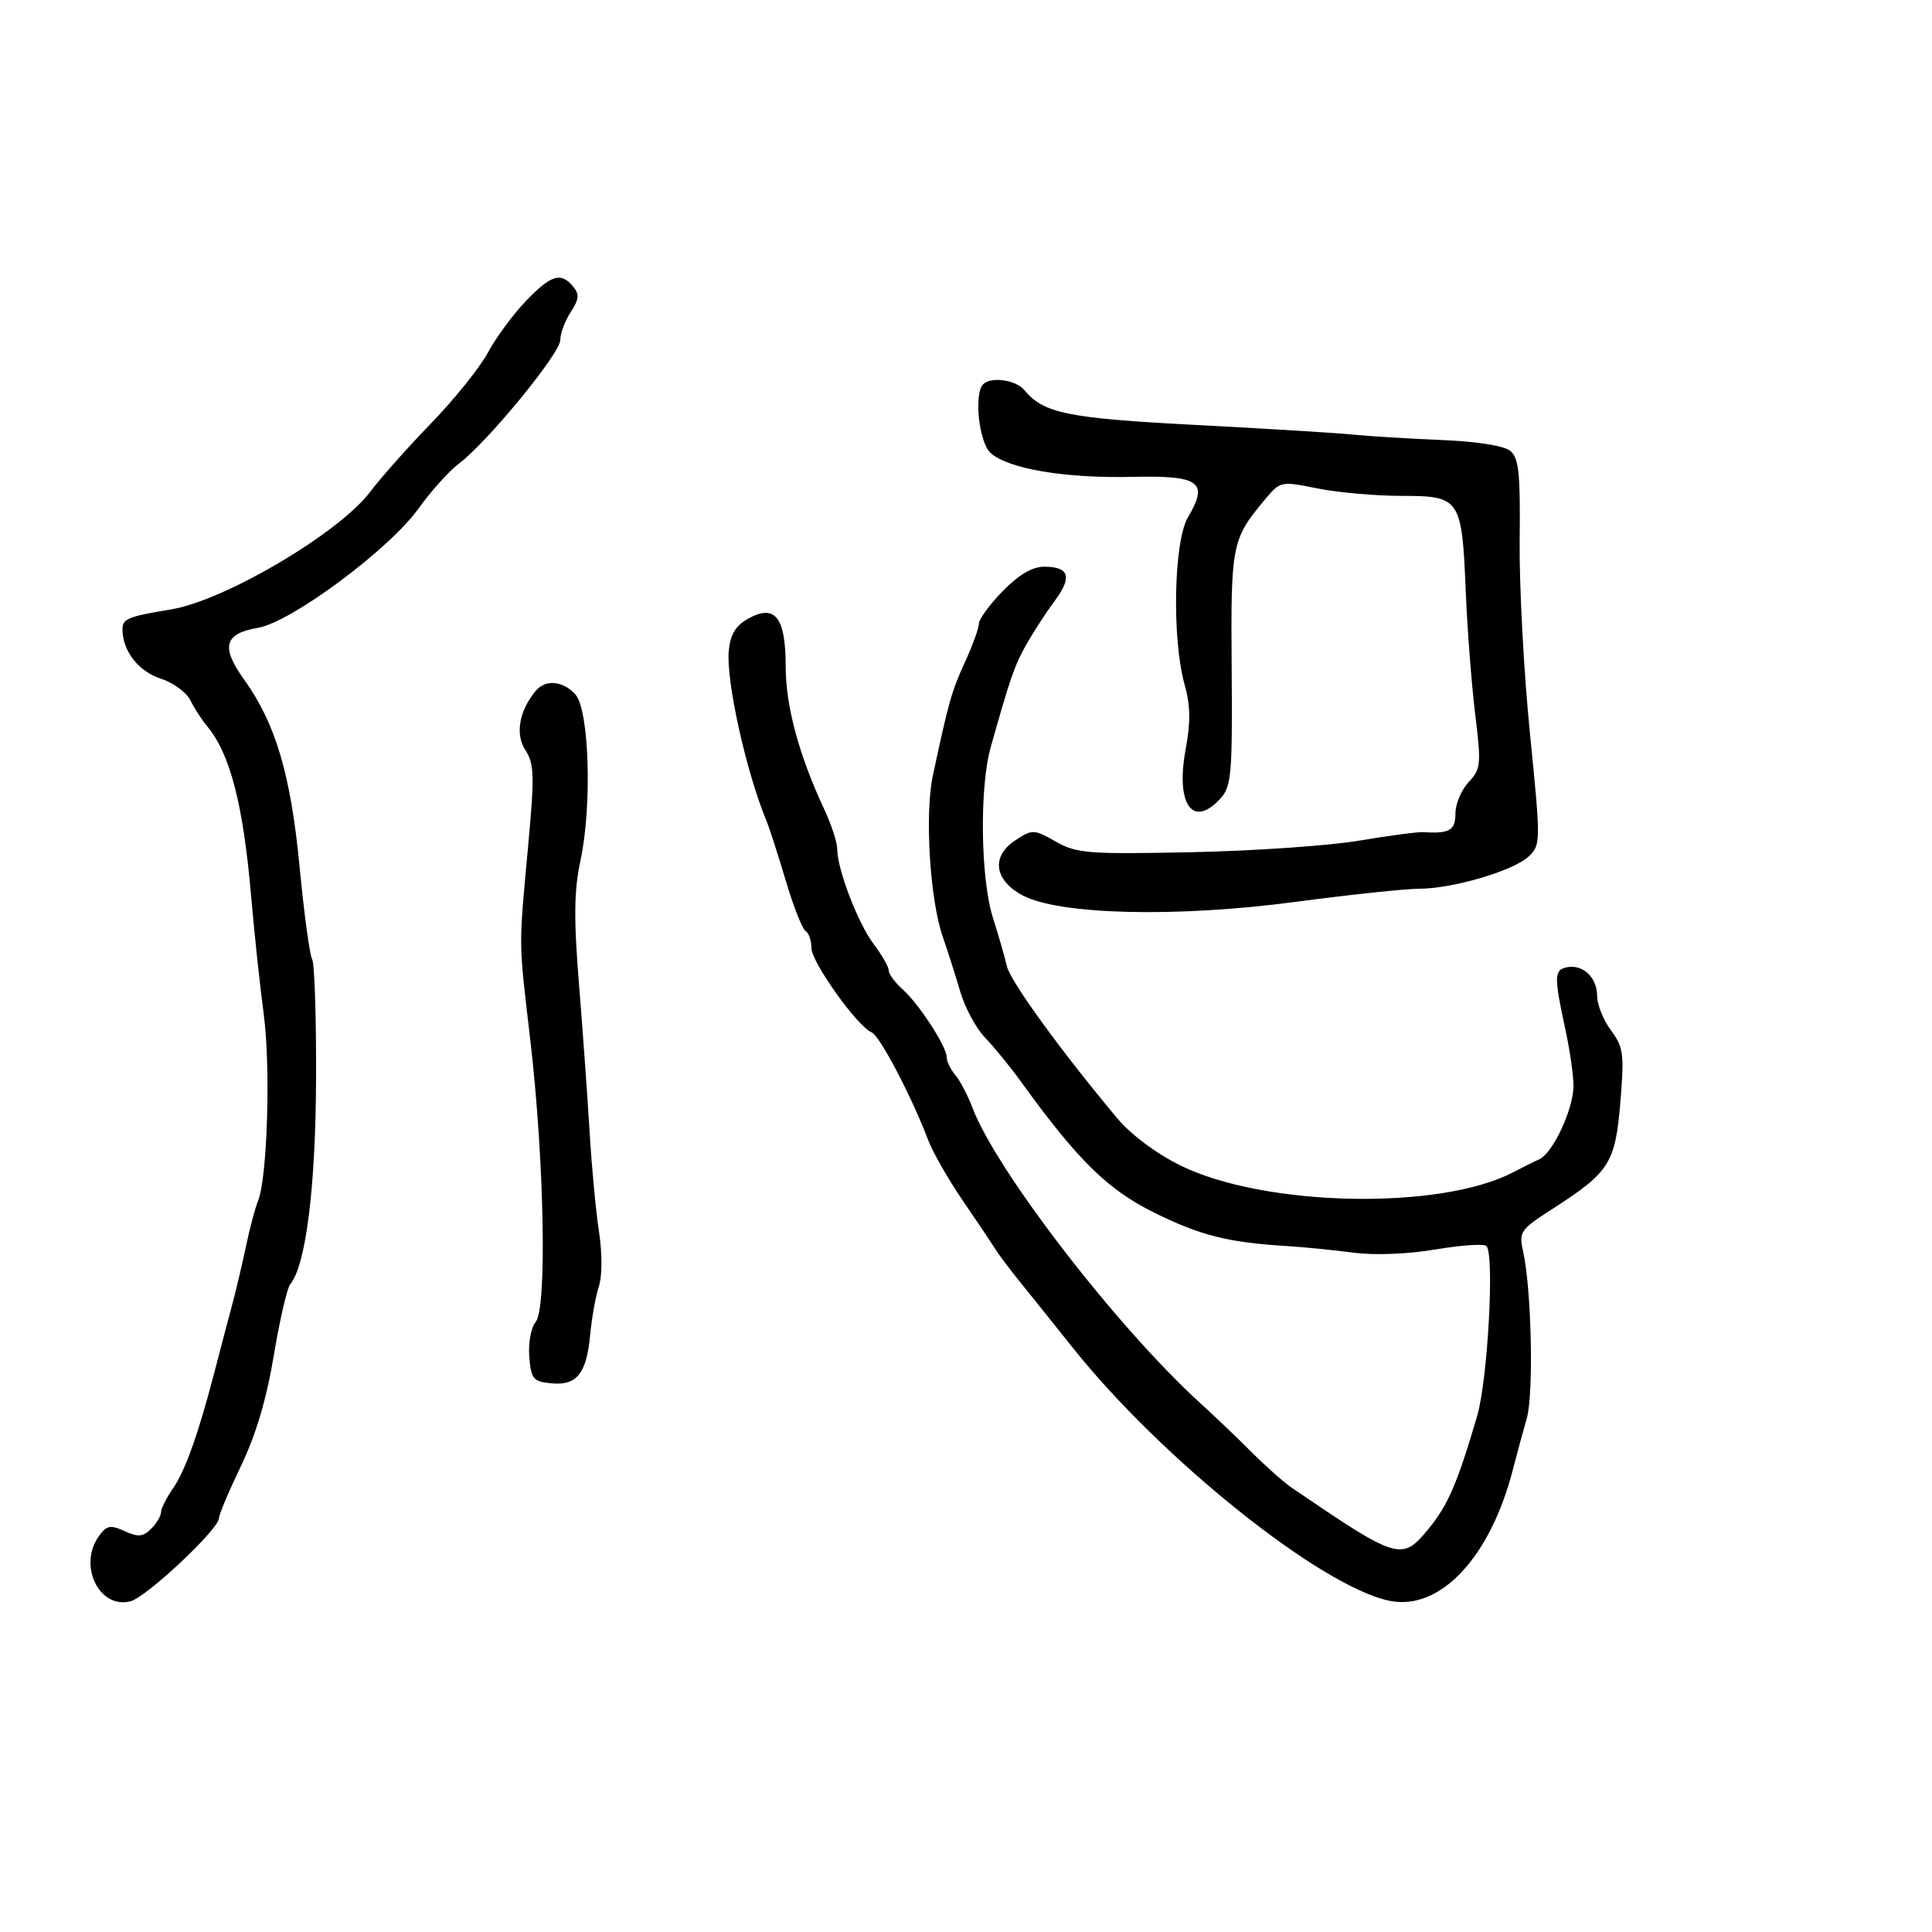<svg xmlns="http://www.w3.org/2000/svg" width="300" height="300" viewBox="0 0 300 300" version="1.1">
	<path d="M 81.655 46.750 C 79.673 48.813, 77.027 52.403, 75.776 54.730 C 74.524 57.056, 70.549 62.006, 66.943 65.730 C 63.337 69.453, 59.090 74.228, 57.506 76.340 C 52.694 82.755, 34.907 93.261, 26.532 94.634 C 19.846 95.731, 19 96.084, 19.015 97.769 C 19.043 101.098, 21.528 104.273, 24.974 105.382 C 26.885 105.997, 28.950 107.509, 29.563 108.743 C 30.176 109.977, 31.338 111.777, 32.145 112.743 C 35.754 117.063, 37.775 124.918, 39.028 139.500 C 39.501 145, 40.367 153.100, 40.953 157.500 C 42.046 165.711, 41.516 182.934, 40.060 186.500 C 39.611 187.600, 38.774 190.750, 38.200 193.500 C 37.626 196.250, 36.612 200.525, 35.947 203 C 35.282 205.475, 34.096 209.975, 33.313 213 C 30.841 222.542, 28.749 228.413, 26.844 231.154 C 25.830 232.614, 25 234.270, 25 234.833 C 25 235.396, 24.310 236.548, 23.466 237.391 C 22.215 238.642, 21.455 238.709, 19.356 237.752 C 17.157 236.750, 16.578 236.857, 15.390 238.481 C 12.077 243.011, 15.360 249.879, 20.251 248.652 C 22.718 248.033, 34 237.440, 34 235.743 C 34 235.195, 35.541 231.540, 37.425 227.623 C 39.728 222.832, 41.394 217.225, 42.512 210.500 C 43.427 205, 44.573 200.019, 45.060 199.431 C 47.491 196.494, 49.011 184.450, 49.077 167.601 C 49.116 157.946, 48.841 149.552, 48.468 148.948 C 48.094 148.343, 47.221 141.920, 46.528 134.674 C 45.152 120.282, 42.797 112.329, 37.885 105.489 C 34.265 100.449, 34.823 98.375, 40.035 97.494 C 45.227 96.617, 60.431 85.323, 65 78.948 C 66.925 76.262, 69.733 73.141, 71.239 72.011 C 75.635 68.714, 87 54.870, 87 52.812 C 87 51.777, 87.728 49.818, 88.618 48.460 C 89.922 46.471, 89.995 45.699, 88.996 44.495 C 87.093 42.203, 85.578 42.668, 81.655 46.750 M 152.667 59.667 C 151.197 61.136, 152.015 68.704, 153.820 70.337 C 156.533 72.792, 165.341 74.283, 175.751 74.049 C 186.321 73.811, 187.719 74.821, 184.458 80.340 C 182.257 84.066, 181.956 99.201, 183.943 106.295 C 184.855 109.555, 184.895 112.117, 184.098 116.425 C 182.521 124.957, 185.236 128.712, 189.542 123.954 C 191.213 122.107, 191.380 120.139, 191.253 103.795 C 191.104 84.531, 191.259 83.738, 196.395 77.594 C 198.810 74.705, 198.857 74.695, 204.579 75.844 C 207.744 76.480, 213.618 77, 217.632 77 C 226.747 77, 227.006 77.386, 227.601 91.836 C 227.842 97.701, 228.501 106.274, 229.065 110.887 C 230.024 118.730, 229.957 119.416, 228.045 121.452 C 226.920 122.649, 226 124.837, 226 126.314 C 226 128.942, 225.059 129.488, 221 129.214 C 220.175 129.158, 215.675 129.756, 211 130.541 C 206.325 131.327, 194.625 132.132, 185 132.330 C 168.961 132.660, 167.204 132.523, 163.952 130.689 C 160.512 128.749, 160.322 128.743, 157.650 130.493 C 153.877 132.966, 154.369 136.674, 158.782 139.030 C 164.446 142.055, 182.638 142.501, 201 140.064 C 209.525 138.933, 218.231 138.006, 220.346 138.004 C 225.587 137.999, 235.082 135.196, 237.399 132.970 C 239.254 131.189, 239.258 130.737, 237.564 113.823 C 236.609 104.295, 235.894 90.840, 235.973 83.921 C 236.093 73.512, 235.843 71.115, 234.525 70.020 C 233.548 69.210, 229.363 68.550, 223.716 68.317 C 218.647 68.107, 212.475 67.729, 210 67.477 C 207.525 67.226, 196.568 66.554, 185.650 65.984 C 165.754 64.946, 162.066 64.194, 159.055 60.566 C 157.740 58.982, 153.893 58.441, 152.667 59.667 M 155.703 91.792 C 153.666 93.878, 152 96.153, 152 96.847 C 152 97.542, 151.028 100.223, 149.839 102.805 C 147.775 107.288, 147.279 109.046, 144.843 120.500 C 143.578 126.447, 144.395 139.697, 146.378 145.419 C 147.156 147.663, 148.386 151.525, 149.112 154 C 149.837 156.475, 151.571 159.683, 152.965 161.129 C 154.359 162.576, 156.850 165.627, 158.500 167.910 C 167.371 180.185, 171.981 184.716, 179.250 188.311 C 186.412 191.852, 190.695 192.929, 199.825 193.486 C 202.396 193.643, 207.013 194.101, 210.085 194.504 C 213.440 194.944, 218.555 194.750, 222.900 194.017 C 226.877 193.346, 230.436 193.103, 230.810 193.477 C 232.088 194.755, 231.021 214.255, 229.364 219.901 C 226.298 230.348, 224.824 233.758, 221.775 237.457 C 217.668 242.439, 217.088 242.262, 200.560 231 C 199.349 230.175, 196.560 227.700, 194.362 225.500 C 192.164 223.300, 188.596 219.892, 186.433 217.927 C 173.530 206.205, 154.732 181.841, 150.999 172 C 150.268 170.075, 149.070 167.790, 148.335 166.921 C 147.601 166.053, 147 164.807, 147 164.151 C 147 162.499, 142.704 155.897, 140.130 153.595 C 138.958 152.547, 138 151.240, 138 150.689 C 138 150.139, 136.948 148.296, 135.663 146.594 C 133.218 143.358, 130 134.956, 130 131.811 C 130 130.803, 129.109 128.071, 128.020 125.739 C 124.053 117.245, 122 109.648, 122 103.466 C 122 95.821, 120.350 93.736, 116.155 96.080 C 114.229 97.155, 113.408 98.515, 113.164 101.031 C 112.715 105.668, 115.854 119.833, 119.030 127.500 C 119.486 128.600, 120.827 132.758, 122.010 136.741 C 123.193 140.723, 124.575 144.237, 125.080 144.550 C 125.586 144.862, 126 146.062, 126 147.217 C 126 149.406, 133.195 159.477, 135.350 160.304 C 136.580 160.776, 141.573 170.289, 144.114 177 C 144.843 178.925, 147.253 183.147, 149.470 186.383 C 151.686 189.618, 153.950 192.993, 154.500 193.883 C 155.050 194.772, 156.850 197.165, 158.500 199.201 C 160.150 201.236, 163.750 205.727, 166.500 209.181 C 180.374 226.605, 205.222 246.459, 215.814 248.582 C 223.611 250.145, 231.395 241.855, 234.904 228.250 C 235.507 225.912, 236.484 222.313, 237.076 220.250 C 238.173 216.426, 237.815 200.156, 236.505 194.305 C 235.826 191.272, 236.061 190.935, 241.145 187.665 C 249.932 182.012, 250.819 180.615, 251.606 171.177 C 252.233 163.658, 252.098 162.624, 250.148 159.987 C 248.967 158.389, 248 155.993, 248 154.663 C 248 151.784, 245.798 149.693, 243.298 150.199 C 241.309 150.601, 241.288 151.628, 243.102 160 C 243.757 163.025, 244.310 166.867, 244.331 168.538 C 244.374 172.116, 241.144 179.077, 239 180.026 C 238.175 180.391, 236.378 181.281, 235.007 182.005 C 223.709 187.967, 196.390 187.420, 183.288 180.970 C 179.576 179.143, 175.629 176.201, 173.532 173.700 C 164.849 163.342, 156.887 152.381, 156.351 150.046 C 156.029 148.646, 155.052 145.250, 154.180 142.500 C 152.254 136.425, 152.074 122.268, 153.843 116 C 156.935 105.045, 157.541 103.304, 159.412 100 C 160.502 98.075, 162.469 95.057, 163.783 93.293 C 166.533 89.601, 166.037 88, 162.144 88 C 160.292 88, 158.207 89.228, 155.703 91.792 M 83.180 107.283 C 80.608 110.382, 79.975 114.032, 81.583 116.486 C 82.955 118.580, 83.010 120.425, 82.025 131.190 C 80.523 147.588, 80.503 145.667, 82.345 161.500 C 84.518 180.168, 84.958 203.121, 83.185 205.268 C 82.450 206.159, 82.010 208.544, 82.185 210.680 C 82.470 214.135, 82.795 214.529, 85.585 214.801 C 89.563 215.189, 91.075 213.312, 91.640 207.282 C 91.887 204.652, 92.494 201.266, 92.990 199.757 C 93.518 198.150, 93.527 194.629, 93.012 191.257 C 92.528 188.091, 91.879 181.225, 91.570 176 C 91.260 170.775, 90.520 160.462, 89.926 153.081 C 89.077 142.539, 89.124 138.359, 90.145 133.581 C 91.959 125.092, 91.493 110.202, 89.339 107.822 C 87.415 105.696, 84.695 105.458, 83.180 107.283" stroke="none" fill="black" fill-rule="evenodd"/>
</svg>